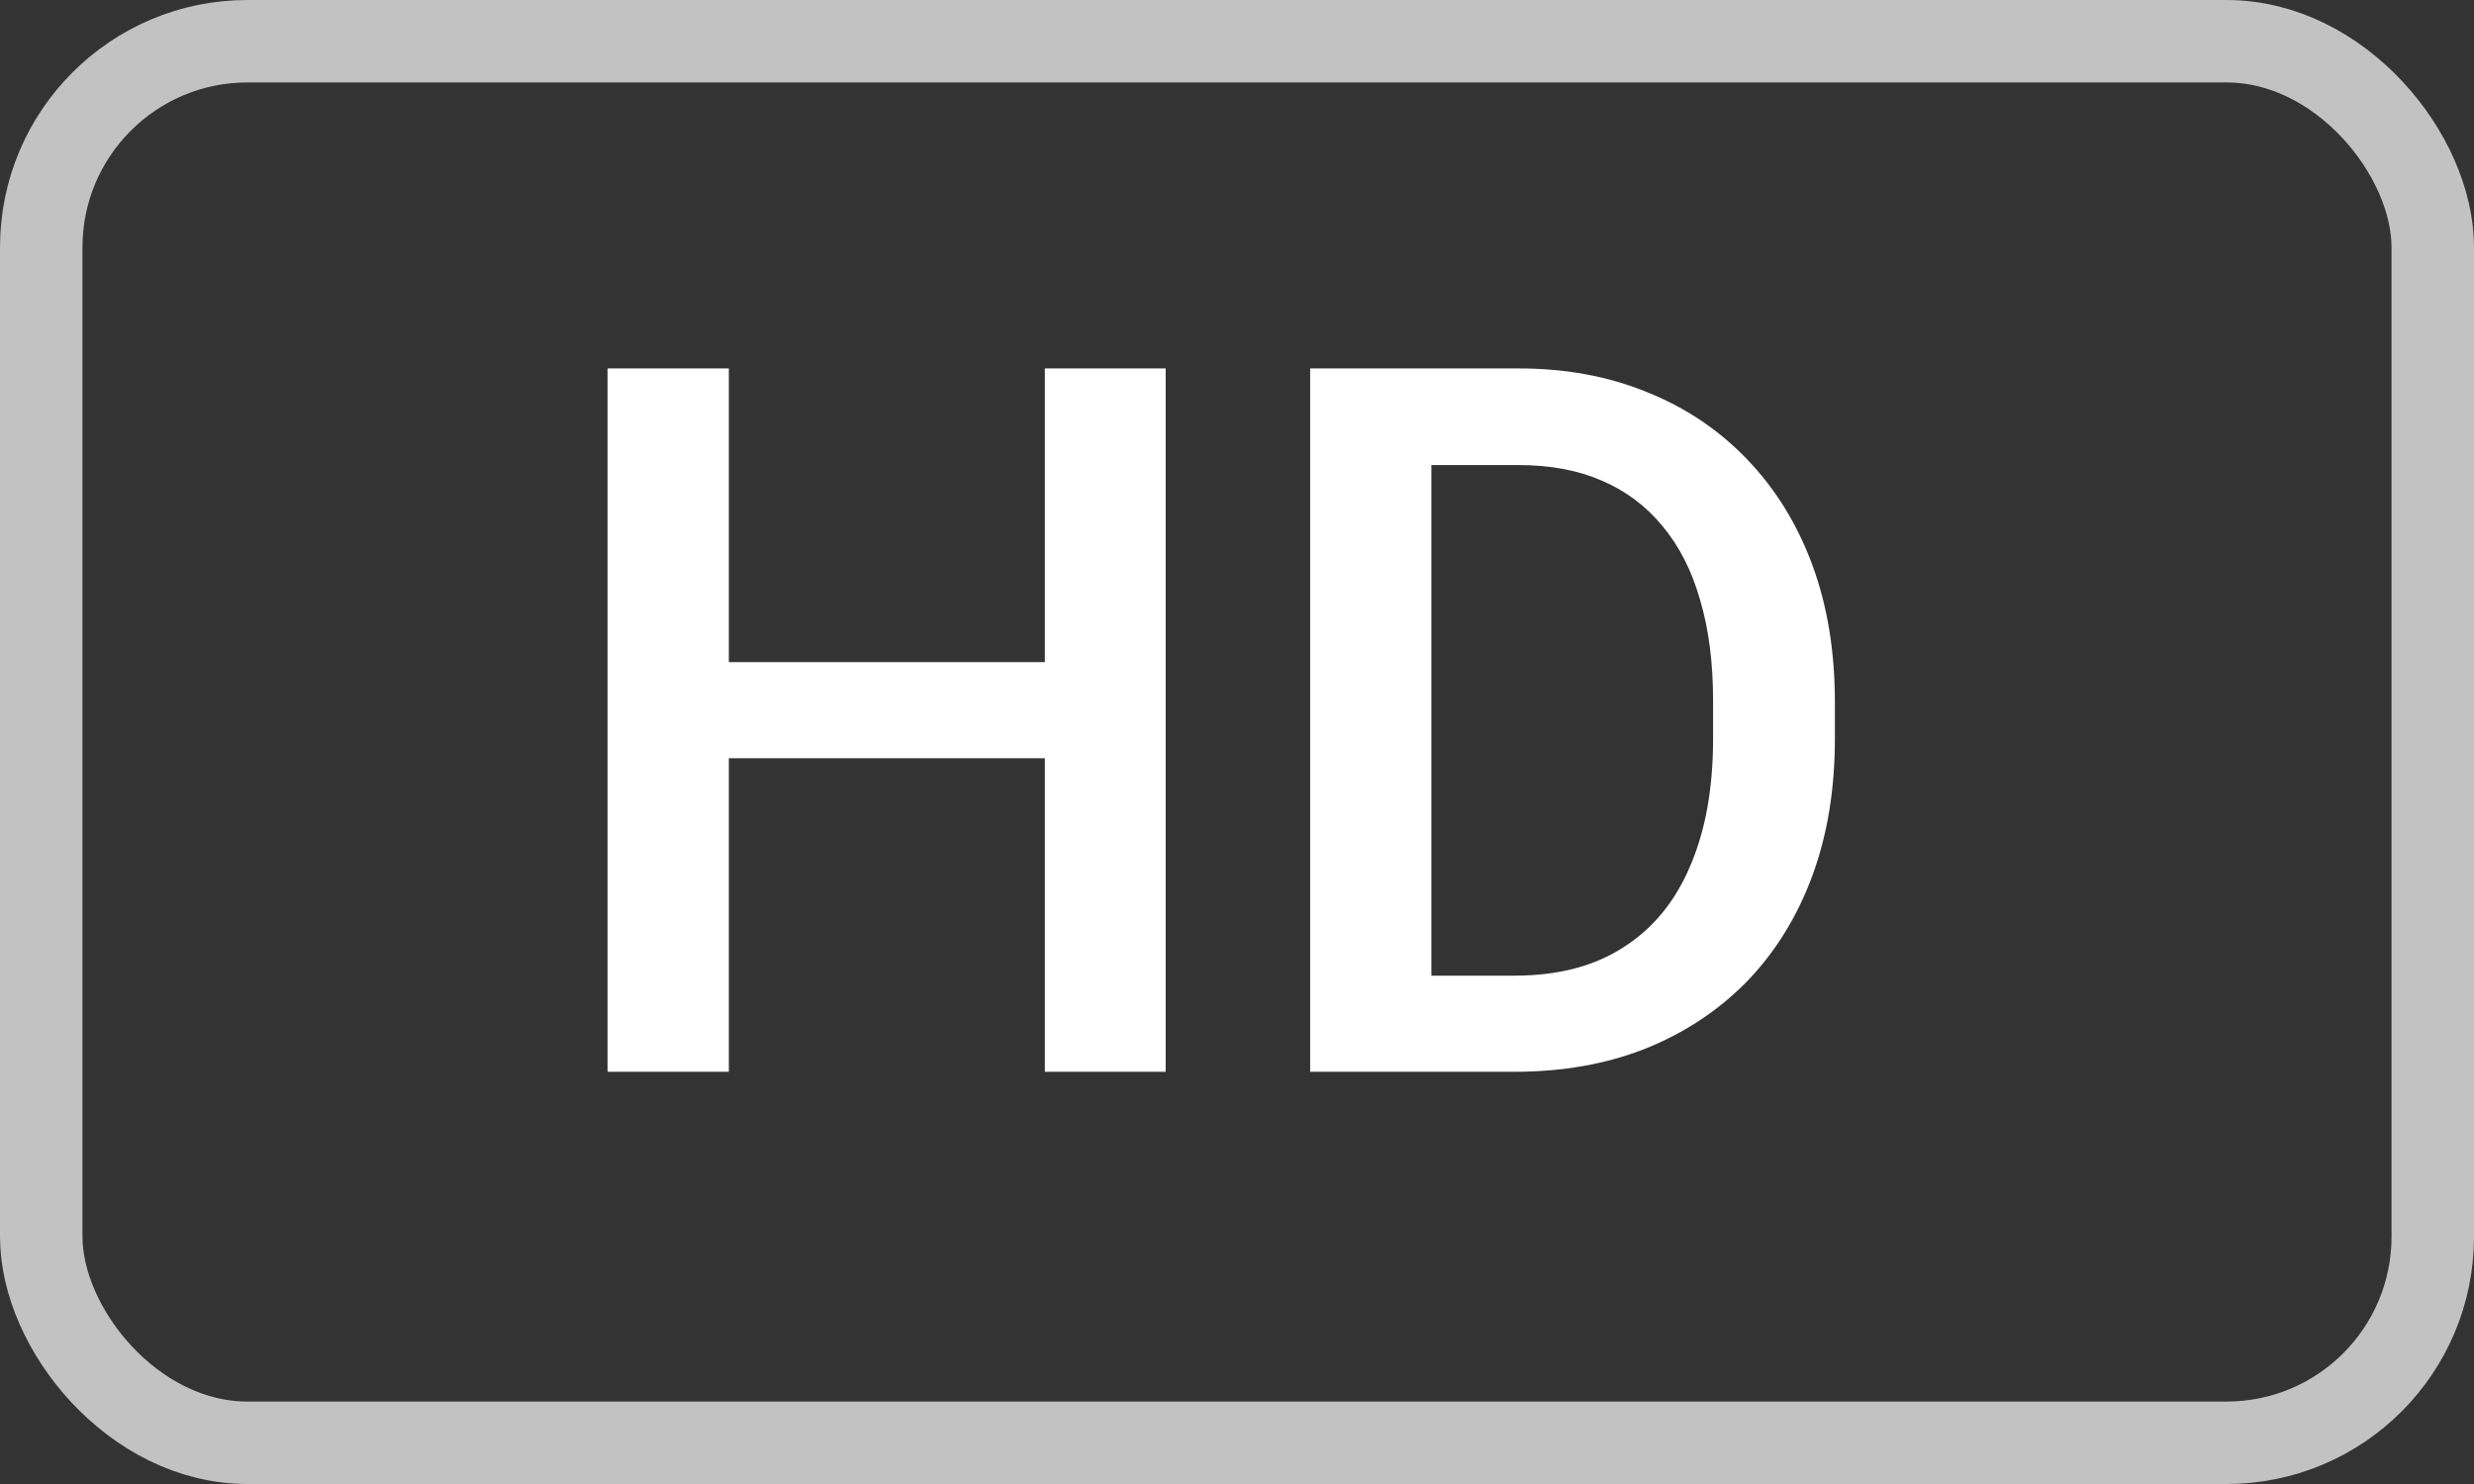 <svg width="30" height="18" viewBox="0 0 30 18" fill="none" xmlns="http://www.w3.org/2000/svg">
<rect x="0" y="0" width="30" height="18" fill="#333333" stroke="none"/>
<rect x="0.5" y="0.5" width="29" height="17" rx="2.5" stroke="white" stroke-opacity="0.7" stroke-linejoin="round"/>
<path d="M13.004 8.031V9.197H8.475V8.031H13.004ZM8.838 4.469V13H7.367V4.469H8.838ZM14.135 4.469V13H12.67V4.469H14.135ZM18.365 13H16.543L16.555 11.834H18.365C18.893 11.834 19.334 11.719 19.689 11.488C20.049 11.258 20.318 10.928 20.498 10.498C20.682 10.068 20.773 9.557 20.773 8.963V8.5C20.773 8.039 20.721 7.631 20.615 7.275C20.514 6.92 20.361 6.621 20.158 6.379C19.959 6.137 19.713 5.953 19.42 5.828C19.131 5.703 18.797 5.641 18.418 5.641H16.508V4.469H18.418C18.984 4.469 19.502 4.564 19.971 4.756C20.439 4.943 20.844 5.215 21.184 5.57C21.527 5.926 21.791 6.352 21.975 6.848C22.158 7.344 22.25 7.898 22.25 8.512V8.963C22.25 9.576 22.158 10.131 21.975 10.627C21.791 11.123 21.527 11.549 21.184 11.904C20.84 12.256 20.43 12.527 19.953 12.719C19.48 12.906 18.951 13 18.365 13ZM17.357 4.469V13H15.887V4.469H17.357Z" fill="white"/>
</svg>
